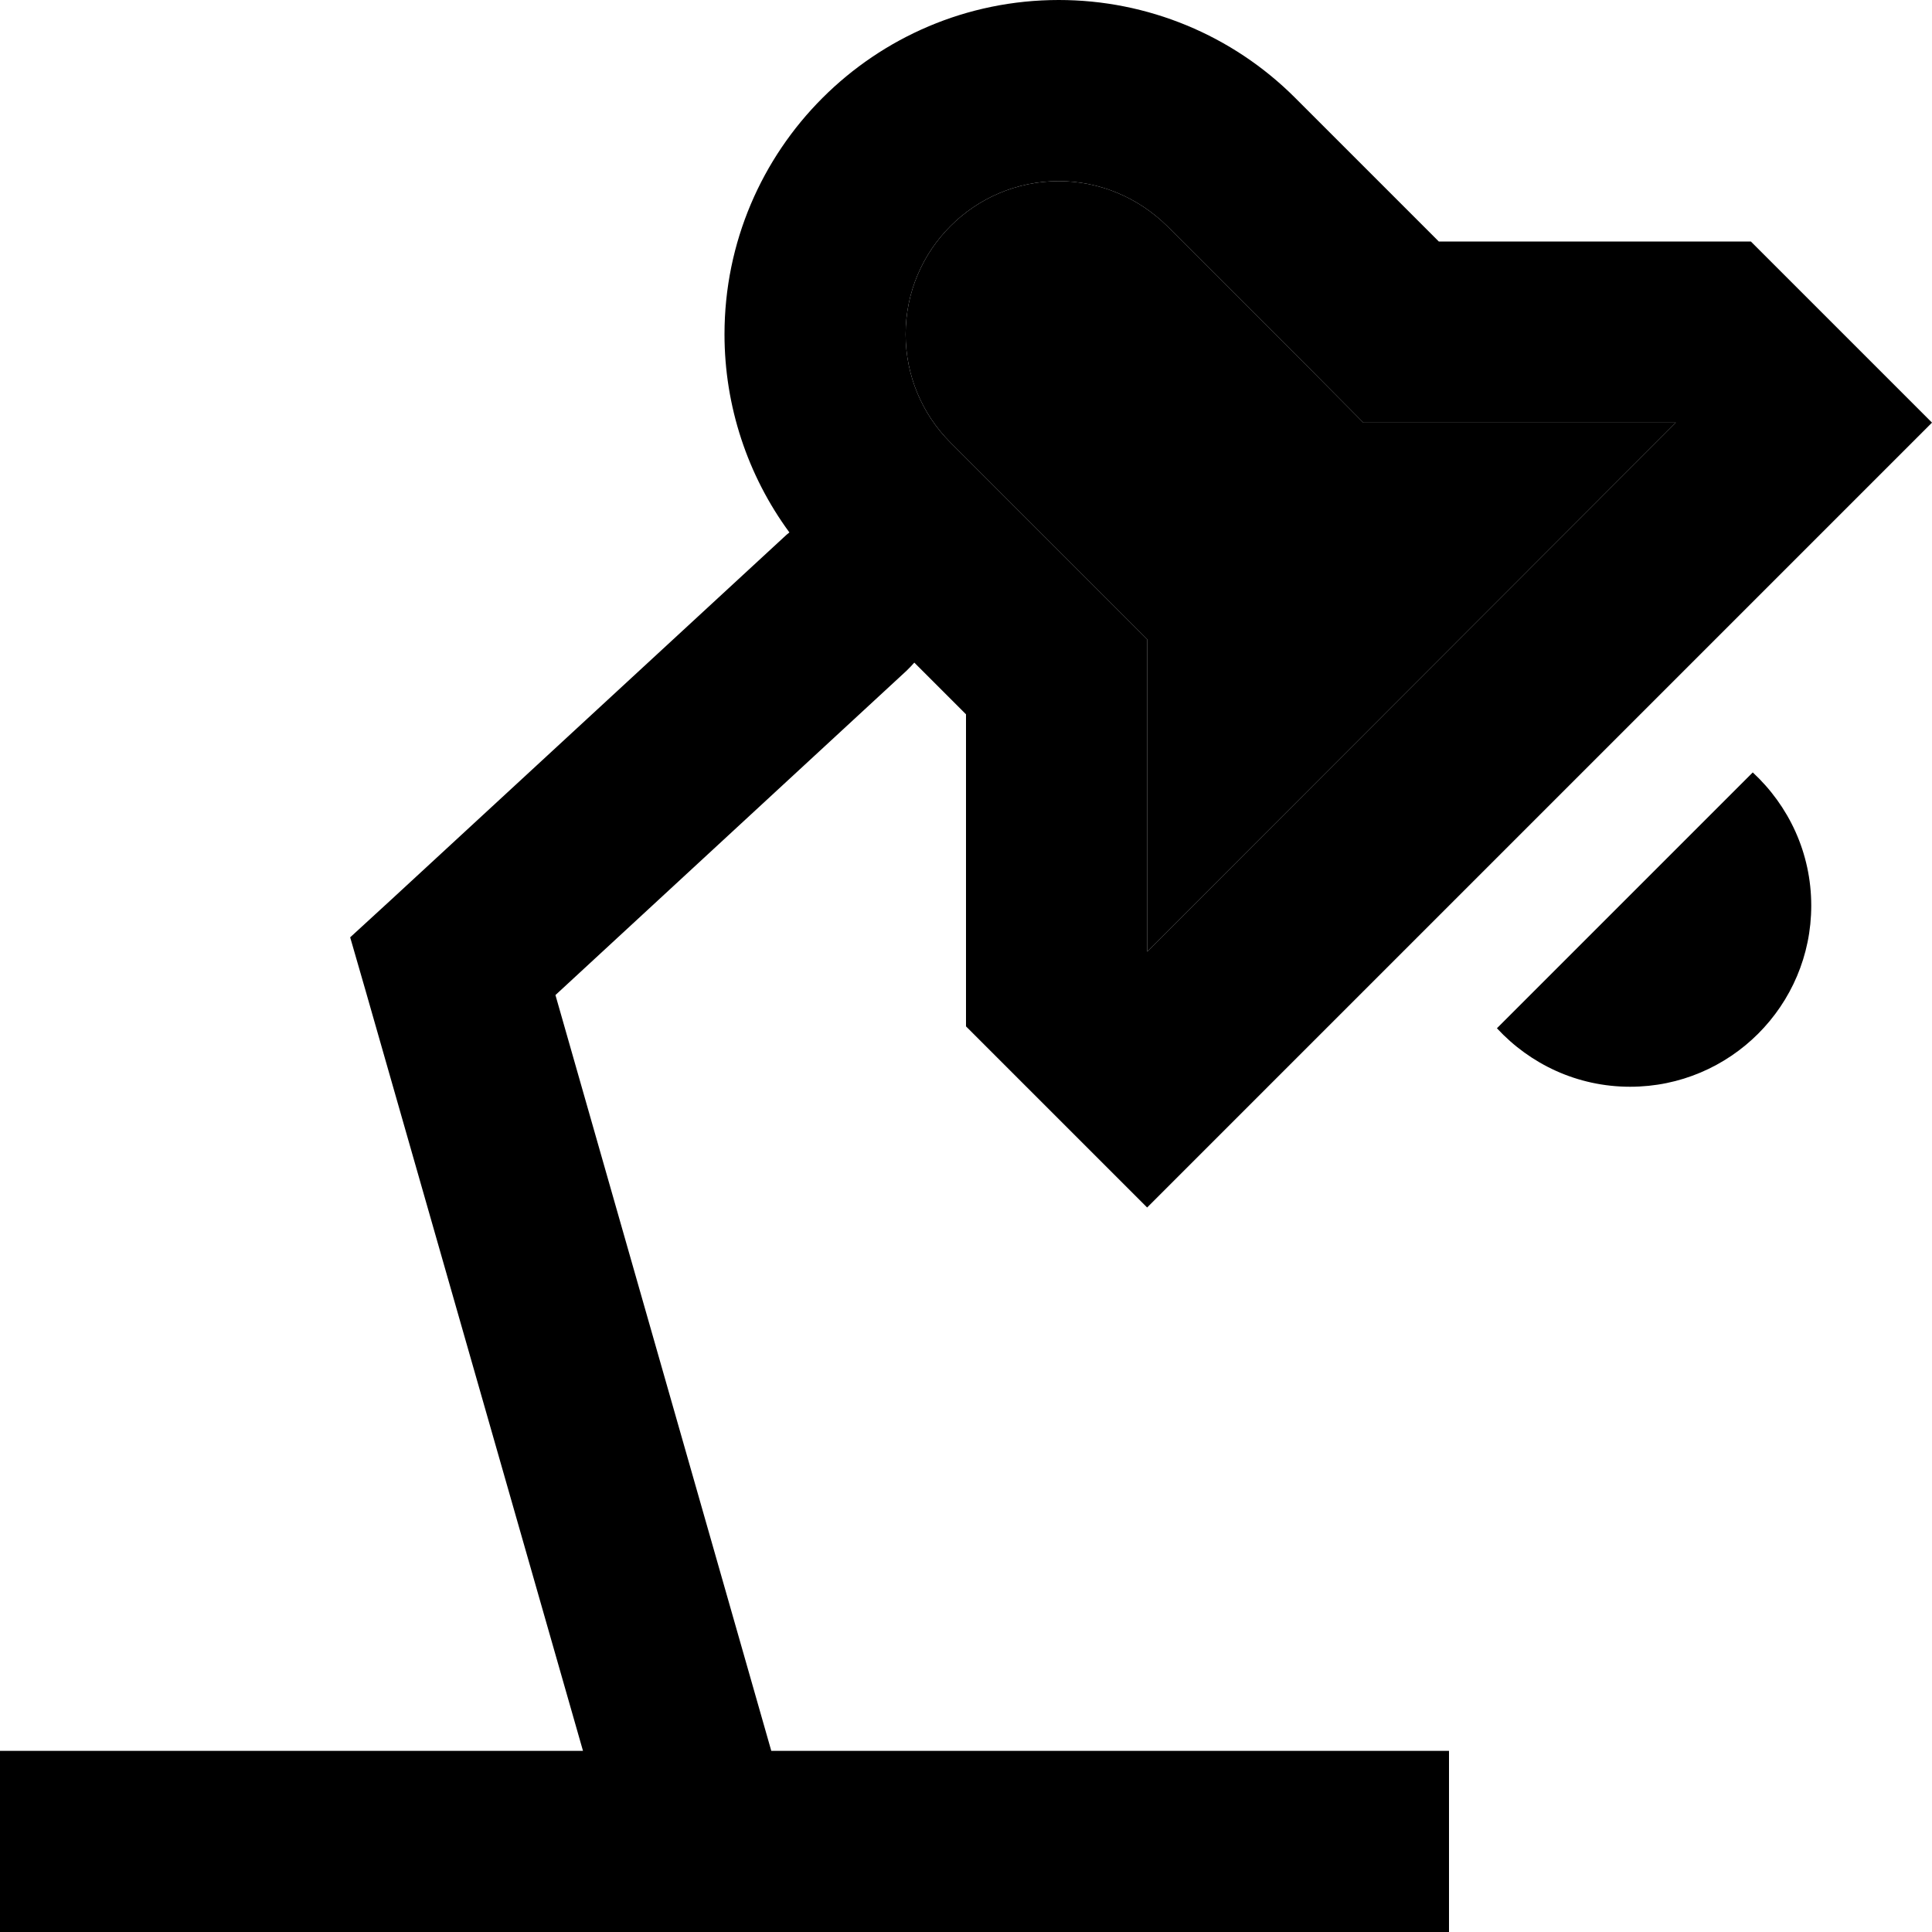 <svg xmlns="http://www.w3.org/2000/svg" width="24" height="24" viewBox="0 0 512 512">
    <path class="pr-icon-duotone-secondary" d="M240 88.6c0 10.8 4.3 21.1 11.9 28.7l38.1 38.1L304 169.4l0 19.9 0 62.9L444.1 112l-62.9 0-19.9 0L347.3 97.9 309.3 59.9C301.6 52.3 291.3 48 280.6 48C258.2 48 240 66.2 240 88.6z"/>
    <path class="pr-icon-duotone-primary" d="M347.3 97.9L309.3 59.9C301.6 52.3 291.3 48 280.6 48C258.2 48 240 66.2 240 88.6c0 10.8 4.3 21.1 11.9 28.7l38.1 38.1L304 169.4l0 19.9 0 62.9L444.1 112l-62.9 0-19.9 0L347.3 97.9zM381.3 64L464 64l14.1 14.1L512 112l-33.9 33.9L432 192l-48 48-46.1 46.1L304 320l-33.9-33.9L256 272l0-82.7-13.7-13.7c-.6 .7-1.3 1.4-2 2.1l-93.1 86L204.4 464 360 464l24 0 0 48-24 0L24 512 0 512l0-48 24 0 130.5 0L96.9 262.6l-4.1-14.2 10.9-10 104-96c.5-.5 1-.9 1.5-1.3C198.1 126 192 107.6 192 88.6C192 39.7 231.7 0 280.6 0c23.5 0 46 9.3 62.6 25.9L381.3 64zM480 240c0 26.5-21.5 48-48 48c-14 0-26.5-6-35.3-15.5l67.8-67.8C474 213.5 480 226 480 240z"/>
</svg>
